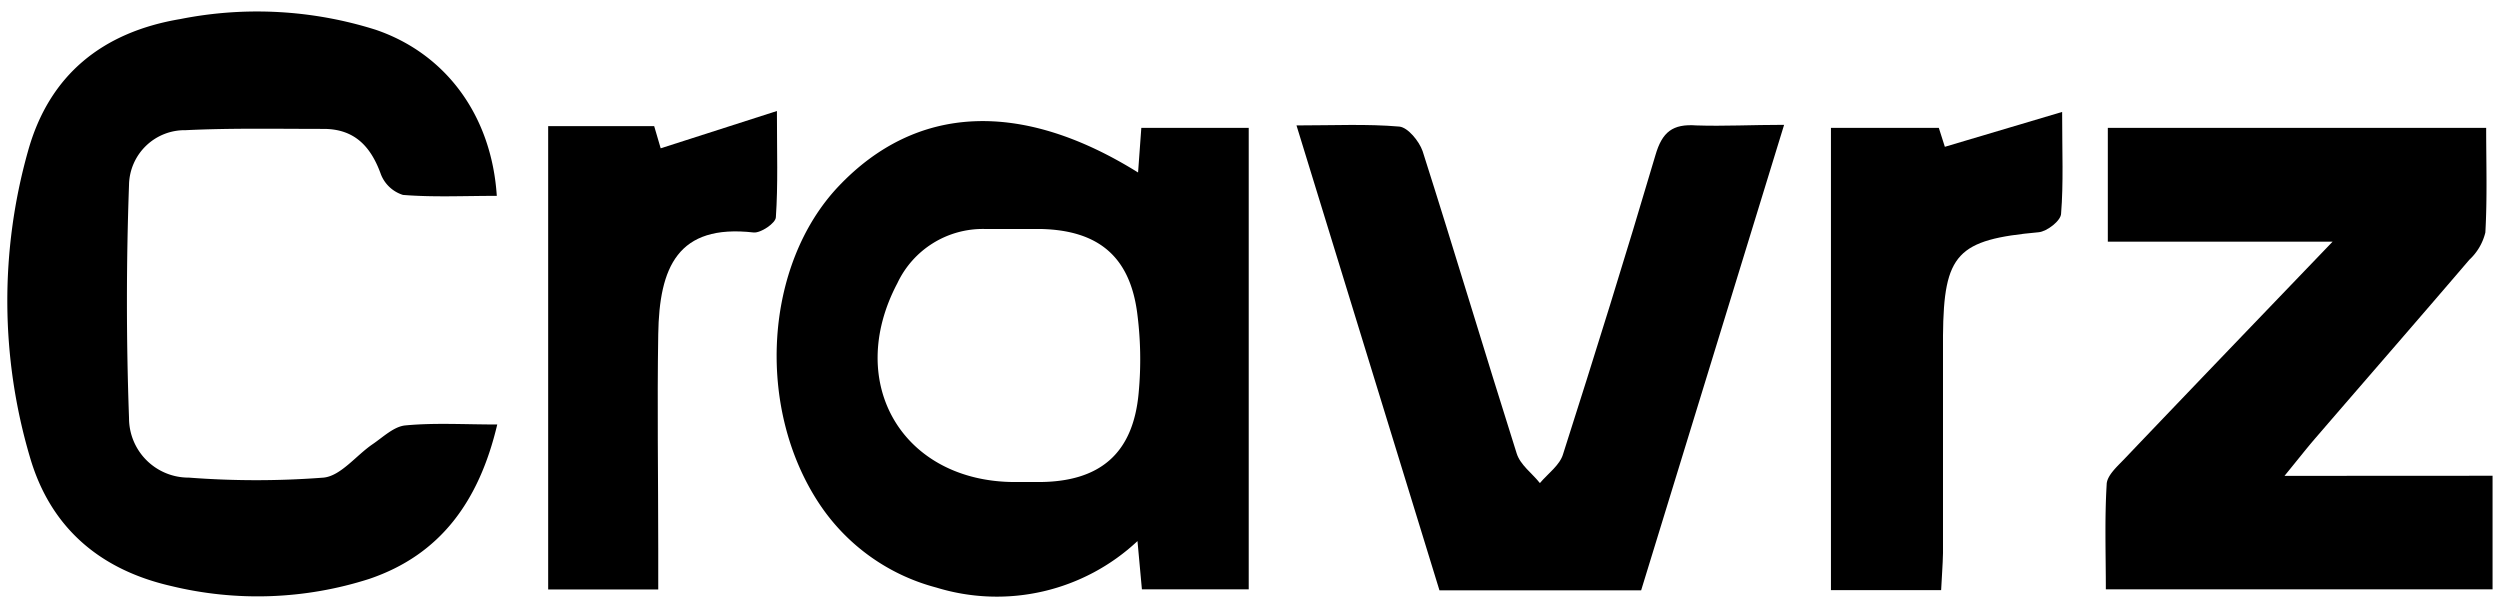 <svg id="Layer_1" data-name="Layer 1" xmlns="http://www.w3.org/2000/svg" viewBox="0 0 215.08 52.29"><path d="M97.91,14.84,98.19,11h9.24v39.7H98.24l-.38-4.15a17.7,17.7,0,0,1-17.3,4,17.39,17.39,0,0,1-10-7.1C65,35.19,65.71,22.79,72.17,16,78.83,9,87.82,8.55,97.91,14.84ZM87.33,41.47h2c5.3,0,8.16-2.45,8.63-7.66a30.78,30.78,0,0,0-.14-7c-.67-4.81-3.4-7-8.28-7.11-1.61,0-3.22,0-4.82,0a8.12,8.12,0,0,0-7.52,4.67C72.64,33,77.69,41.47,87.33,41.47Z"/><path d="M42.74,16.85c-2.8,0-5.45.13-8.07-.08A3,3,0,0,1,32.77,15c-.86-2.4-2.27-3.91-4.93-3.91-4,0-7.92-.08-11.87.11a4.79,4.79,0,0,0-4.87,4.69c-.24,6.69-.24,13.4,0,20.08a5.12,5.12,0,0,0,5.15,5.12,76,76,0,0,0,11.59,0c1.48-.15,2.79-1.9,4.21-2.87.9-.61,1.84-1.53,2.82-1.62,2.51-.24,5.06-.08,7.91-.08-1.56,6.59-4.88,11.2-11,13.28a31.47,31.47,0,0,1-17.08.61C8.56,49,4.32,45.36,2.57,39.31A47.47,47.47,0,0,1,2.41,13C4.24,6.42,8.84,2.76,15.51,1.64a33.87,33.87,0,0,1,16.81.92C38.32,4.6,42.29,9.9,42.74,16.85Z"/><path d="M214.44,40.93V50.7H181.17c0-3-.11-6,.07-9,0-.77.9-1.56,1.53-2.22,5.93-6.22,11.89-12.42,17.91-18.69H181.34V11h32.55c0,3,.1,6-.07,9a4.72,4.72,0,0,1-1.38,2.35c-4.37,5.11-8.78,10.17-13.16,15.25-.79.91-1.53,1.86-2.74,3.34Z"/><path d="M153.49,10.74c-4.16,13.56-8.22,26.78-12.3,40.05H123.84c-4.07-13.24-8.13-26.46-12.3-40,3.22,0,6.06-.14,8.85.1.73.07,1.7,1.25,2,2.11,2.75,8.63,5.34,17.31,8.09,26,.31,1,1.33,1.71,2,2.56.7-.83,1.73-1.55,2-2.51,2.73-8.54,5.4-17.1,7.94-25.7.58-2,1.48-2.71,3.53-2.56C148.32,10.87,150.68,10.74,153.49,10.74Z"/><path d="M167,50.77h-9.48V11h9.28l.52,1.63,10.09-3c0,3.49.12,6.13-.09,8.74,0,.61-1.22,1.55-1.93,1.61-7,.64-8.17,1.82-8.23,8.89,0,6.24,0,12.48,0,18.71C167.14,48.63,167.05,49.65,167,50.77Z"/><path d="M47.16,10.85h9.12l.56,1.91,10-3.21c0,3.56.1,6.36-.09,9.13,0,.51-1.31,1.39-1.92,1.32-6.54-.74-8.11,3-8.2,8.75-.1,6.14,0,12.29,0,18.44v3.52H47.16Z"/></svg>